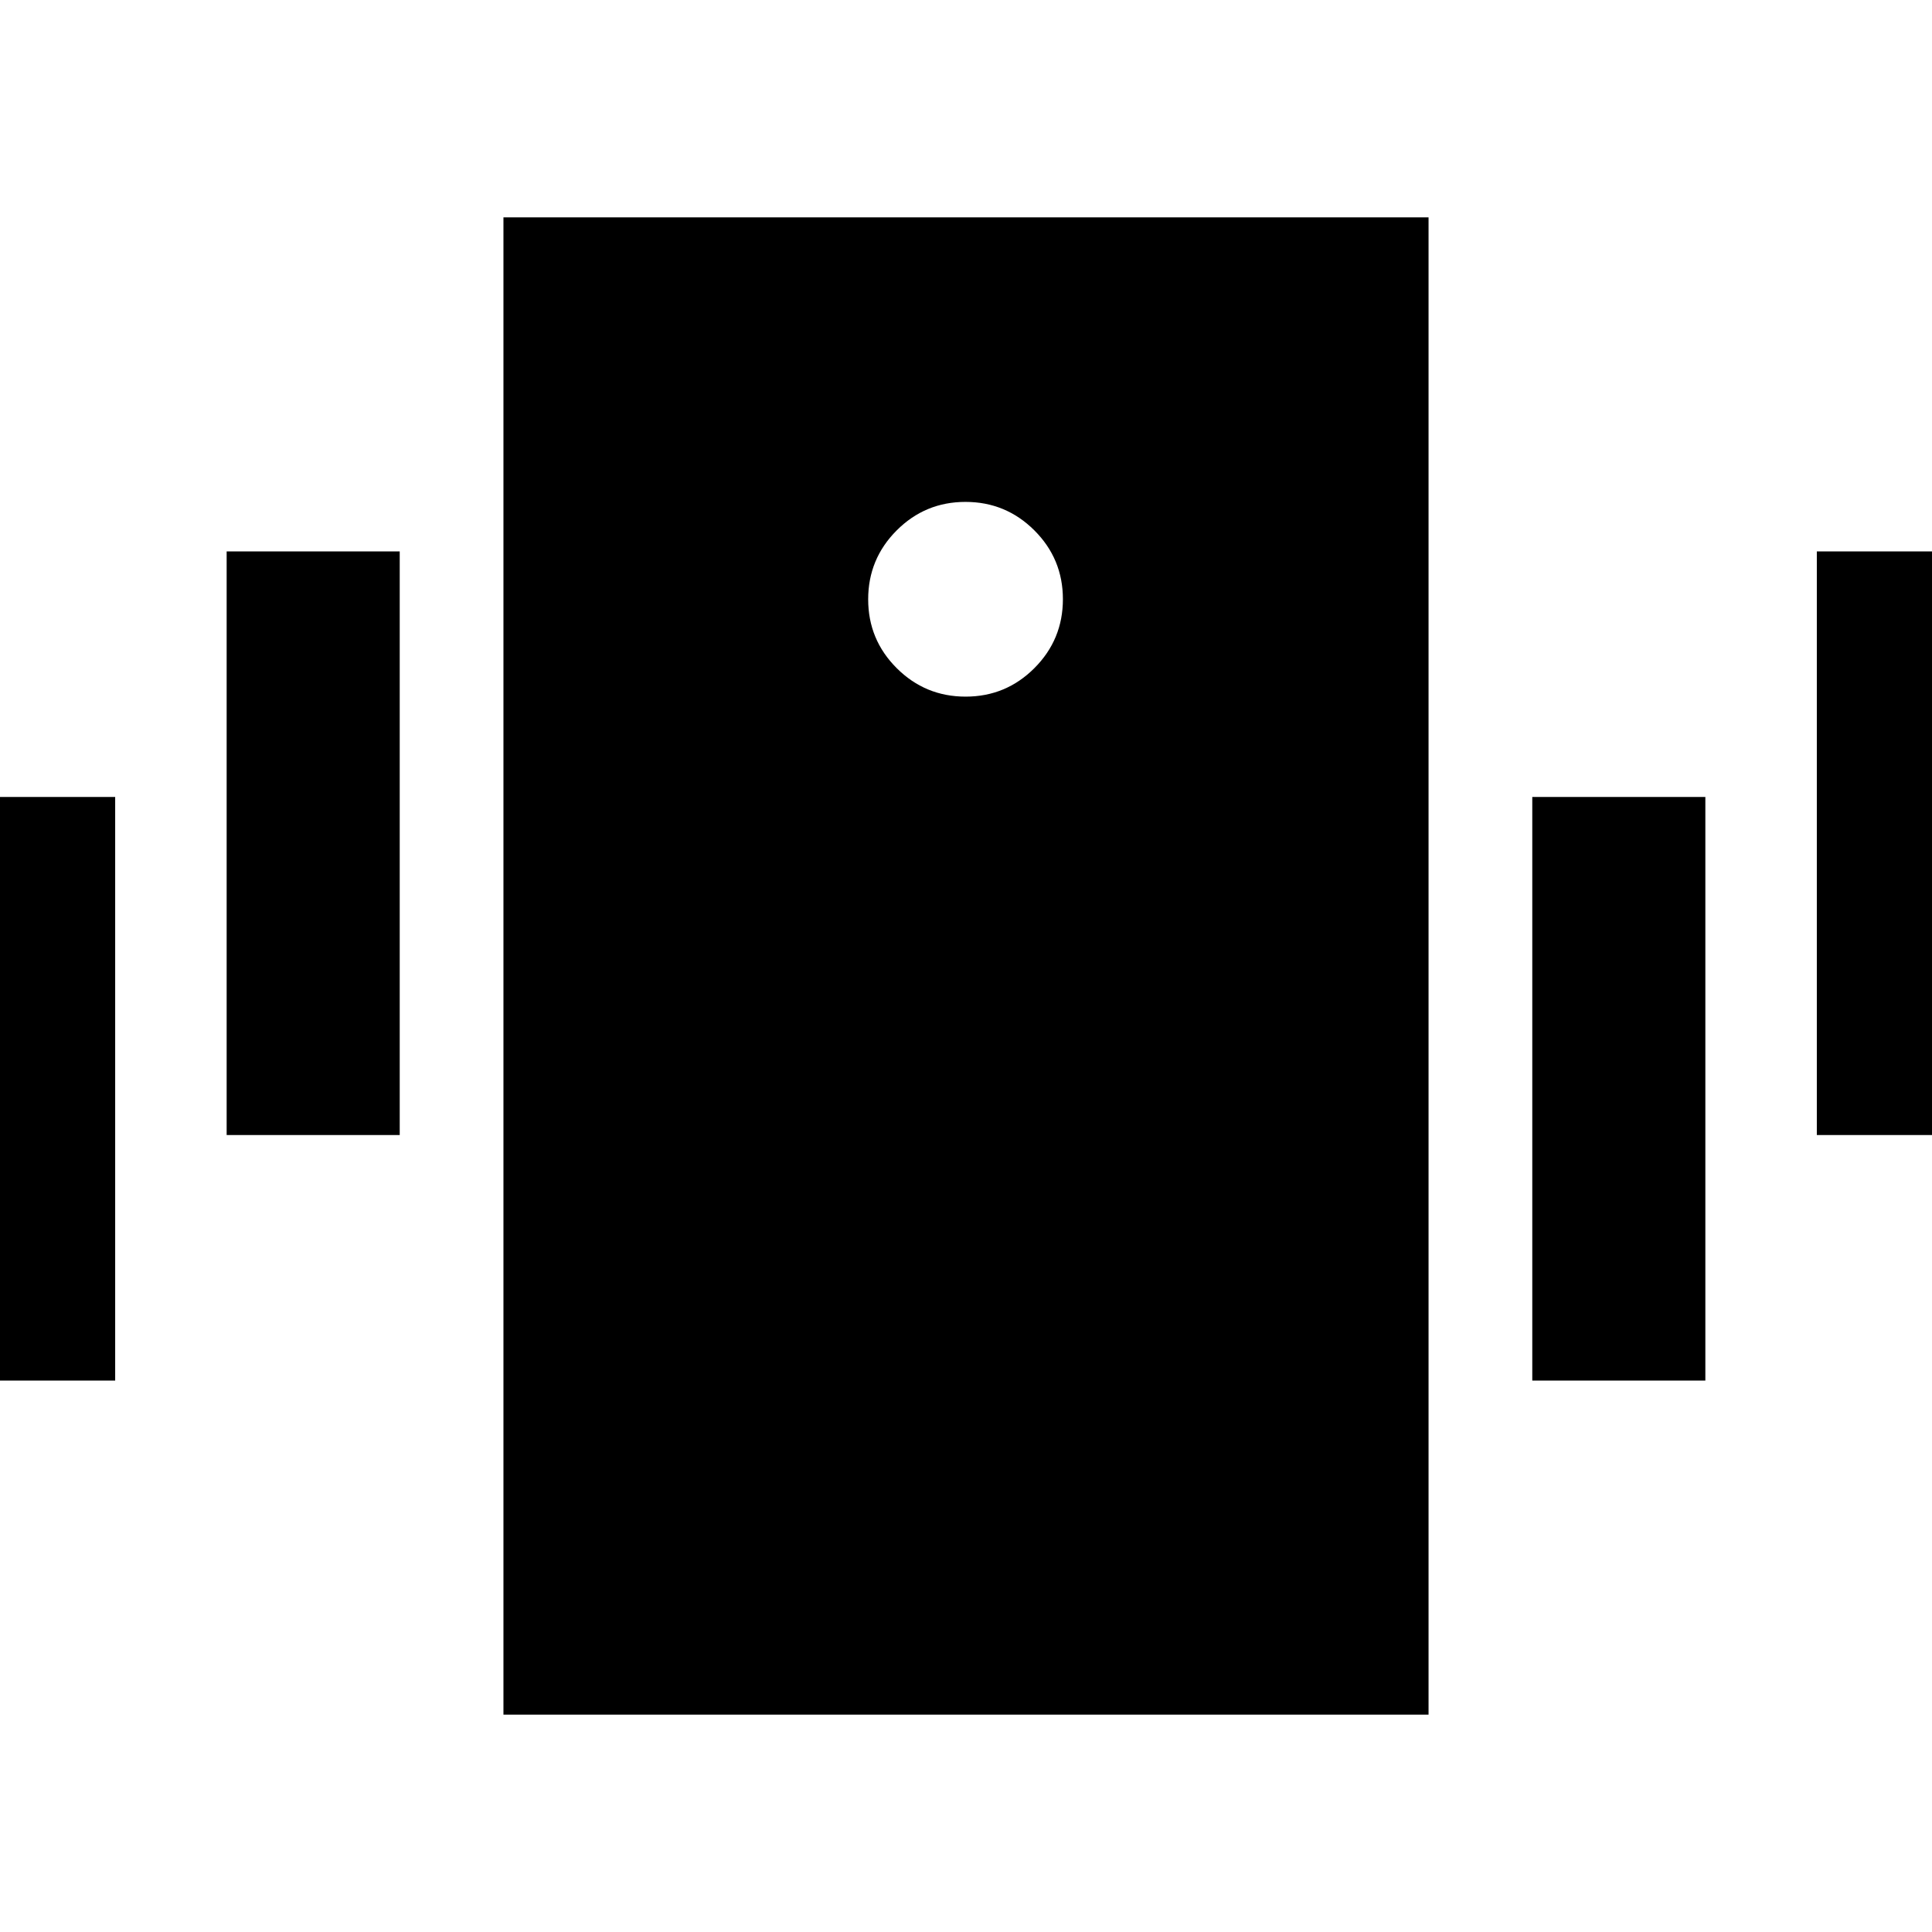 <svg xmlns="http://www.w3.org/2000/svg" height="24" viewBox="0 -960 960 960" width="24"><path d="M250.16-108v-744h459.68v744H250.16ZM479.8-613.85q20.05 0 34.2-14.18 14.15-14.18 14.15-34.23 0-20.05-14.18-34.2-14.18-14.15-34.23-14.15-20.05 0-34.2 14.18-14.15 14.18-14.15 34.23 0 20.05 14.18 34.2 14.18 14.15 34.23 14.15ZM-28.77-274v-290h86v290h-86Zm141.39-122v-290h86v290h-86Zm790.15 0v-290h86v290h-86ZM761.38-274v-290h86v290h-86Z"/></svg>